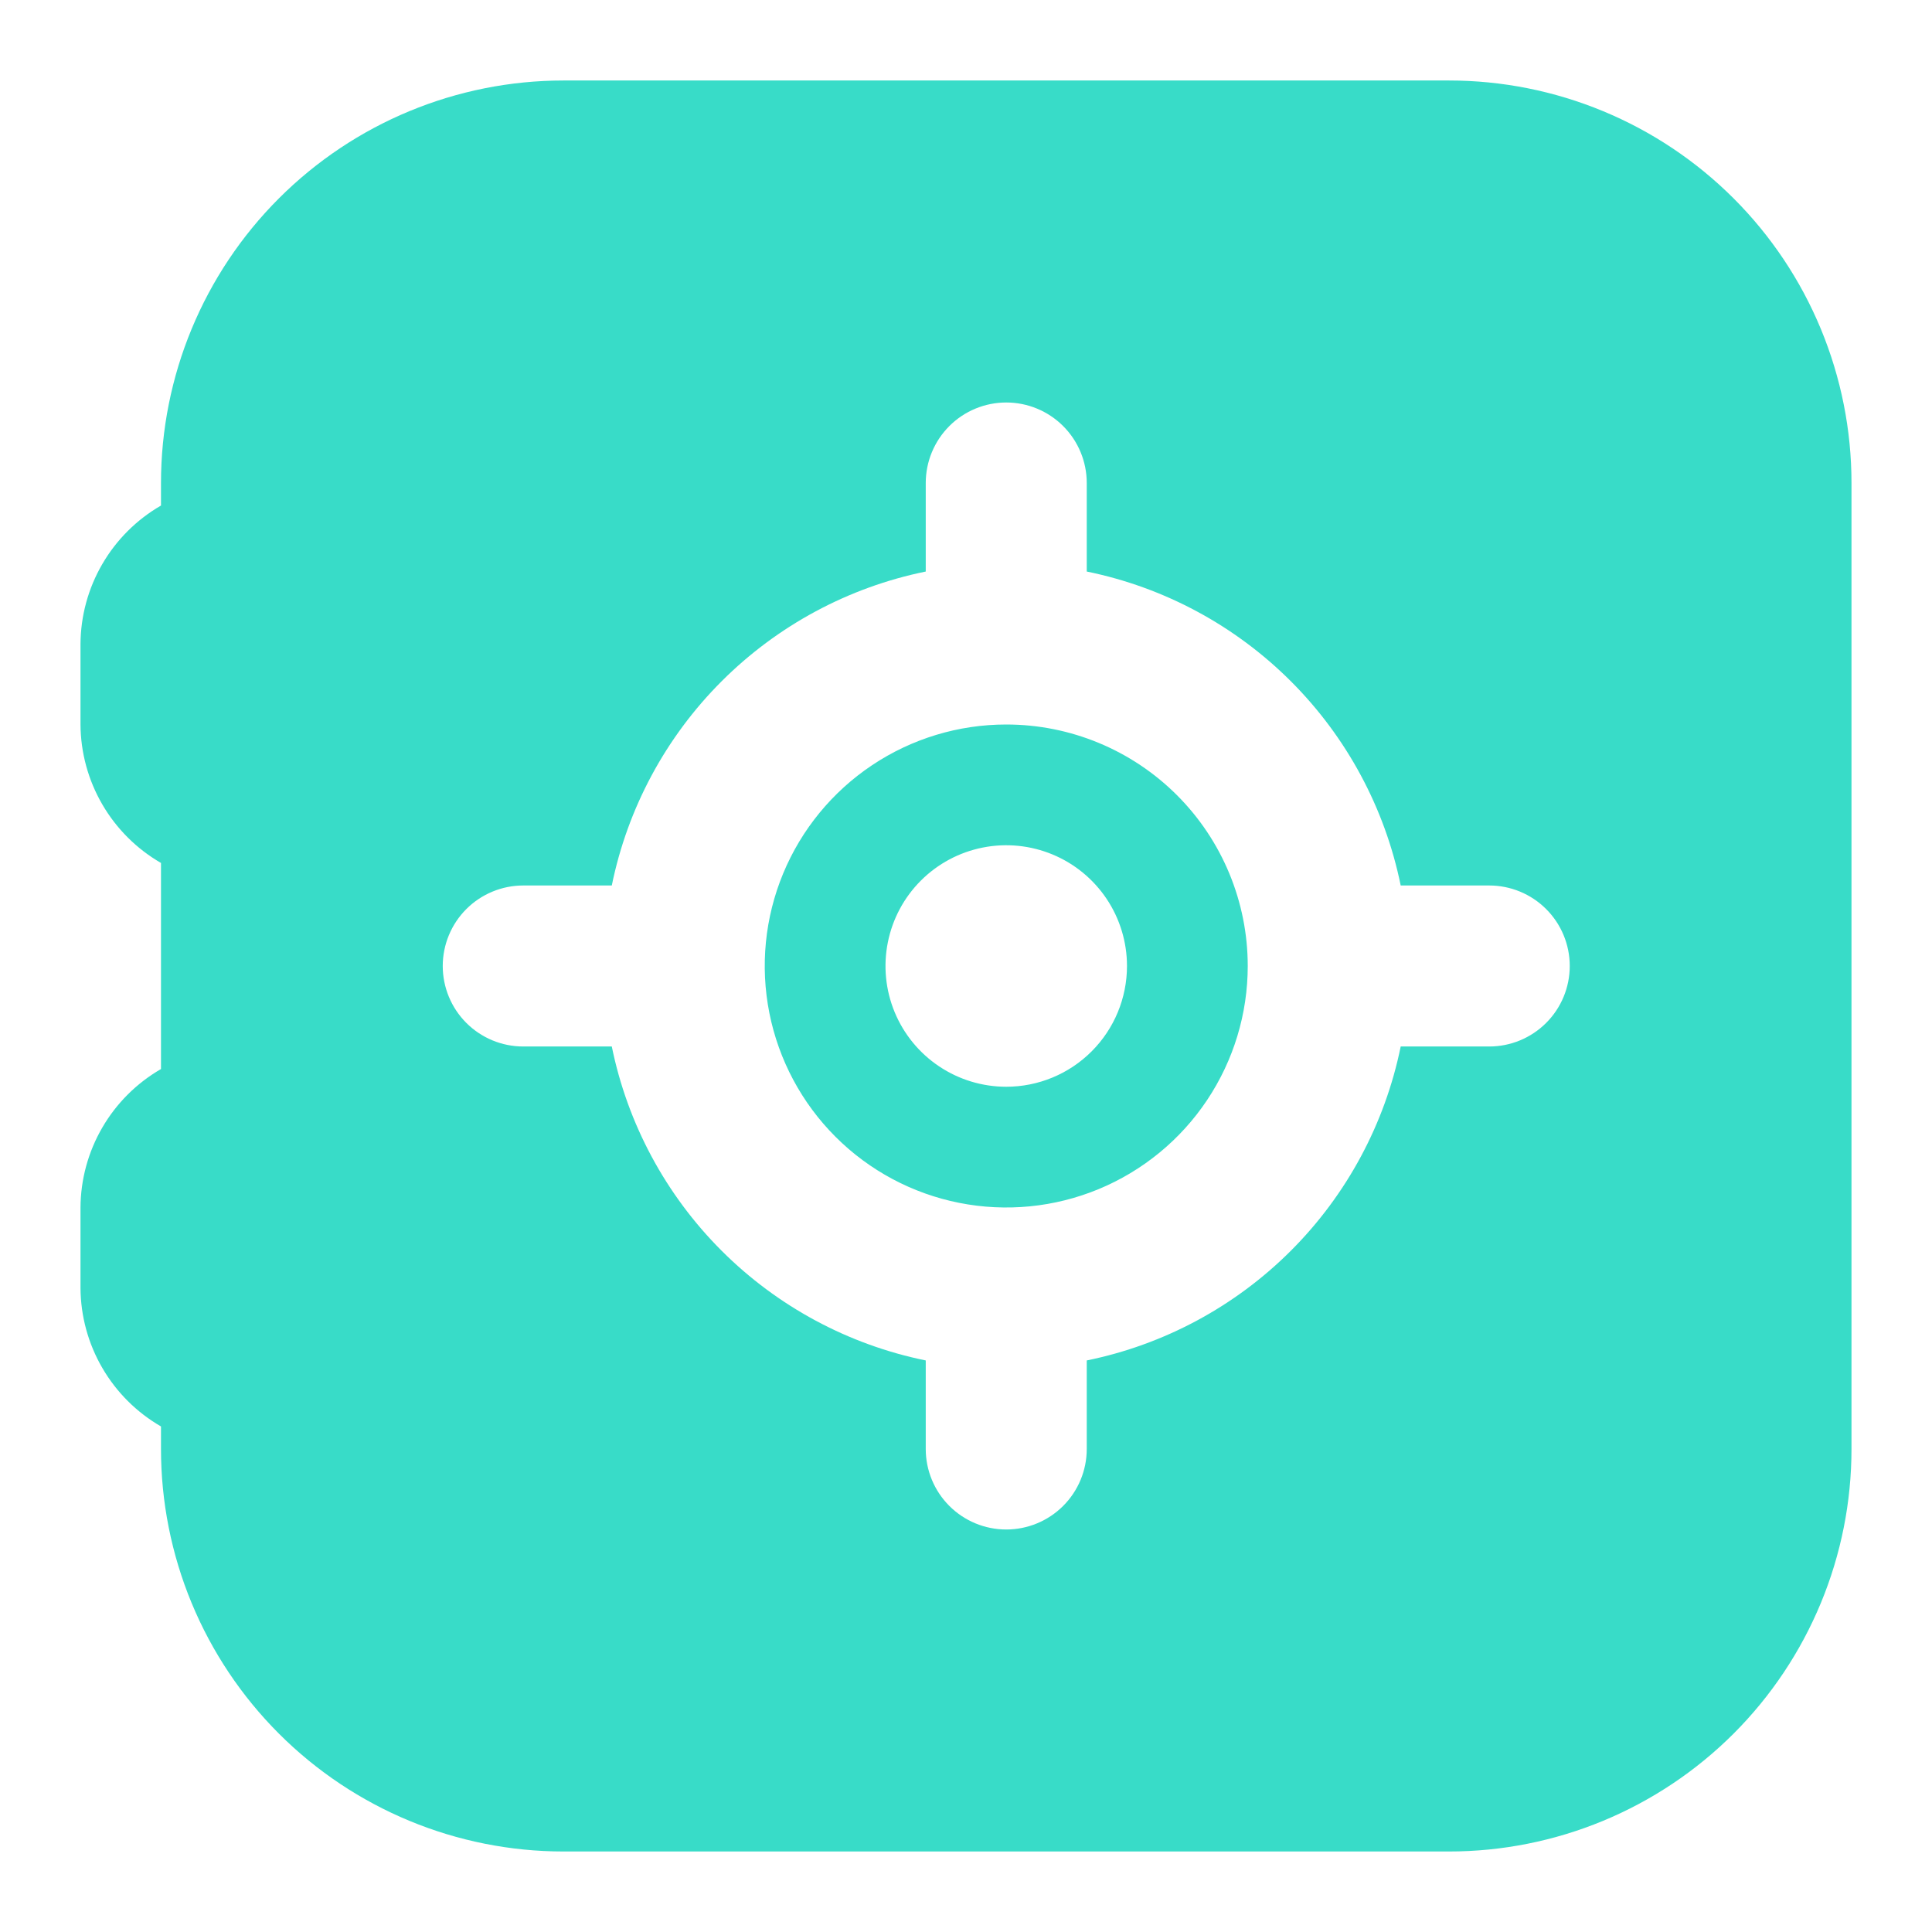 <svg width="140" height="140" viewBox="0 0 140 140" fill="none" xmlns="http://www.w3.org/2000/svg">
<path d="M105 5.833H40.833C33.097 5.833 25.679 8.906 20.209 14.376C14.739 19.846 11.666 27.264 11.666 35V36.633C9.903 37.651 8.437 39.113 7.414 40.873C6.39 42.633 5.845 44.63 5.833 46.666V52.5C5.845 54.536 6.39 56.533 7.414 58.293C8.437 60.053 9.903 61.515 11.666 62.533V77.466C9.903 78.484 8.437 79.946 7.414 81.706C6.39 83.466 5.845 85.464 5.833 87.5V93.333C5.845 95.369 6.39 97.366 7.414 99.126C8.437 100.887 9.903 102.348 11.666 103.366V105C11.666 108.83 12.421 112.623 13.886 116.161C15.352 119.7 17.501 122.915 20.209 125.624C25.679 131.093 33.097 134.166 40.833 134.166H105C108.83 134.166 112.623 133.412 116.161 131.946C119.7 130.48 122.915 128.332 125.624 125.624C128.332 122.915 130.48 119.7 131.946 116.161C133.412 112.623 134.166 108.83 134.166 105V35C134.166 31.169 133.412 27.377 131.946 23.838C130.48 20.299 128.332 17.084 125.624 14.376C122.915 11.667 119.7 9.519 116.161 8.053C112.623 6.587 108.83 5.833 105 5.833ZM107.916 75.833H101.5C100.357 81.438 97.59 86.584 93.545 90.629C89.5 94.674 84.355 97.44 78.75 98.583V105C78.75 106.547 78.135 108.031 77.041 109.124C75.947 110.218 74.463 110.833 72.916 110.833C71.369 110.833 69.885 110.218 68.792 109.124C67.698 108.031 67.083 106.547 67.083 105V98.583C61.478 97.44 56.333 94.674 52.288 90.629C48.242 86.584 45.476 81.438 44.333 75.833H37.916C36.369 75.833 34.886 75.218 33.792 74.124C32.698 73.031 32.083 71.547 32.083 70C32.083 68.453 32.698 66.969 33.792 65.875C34.886 64.781 36.369 64.166 37.916 64.166H44.333C45.476 58.561 48.242 53.416 52.288 49.371C56.333 45.326 61.478 42.559 67.083 41.416V35C67.083 33.453 67.698 31.969 68.792 30.875C69.885 29.781 71.369 29.166 72.916 29.166C74.463 29.166 75.947 29.781 77.041 30.875C78.135 31.969 78.75 33.453 78.75 35V41.416C84.355 42.559 89.5 45.326 93.545 49.371C97.59 53.416 100.357 58.561 101.5 64.166H107.916C109.463 64.166 110.947 64.781 112.041 65.875C113.135 66.969 113.75 68.453 113.75 70C113.75 71.547 113.135 73.031 112.041 74.124C110.947 75.218 109.463 75.833 107.916 75.833ZM72.916 52.5C69.455 52.5 66.072 53.526 63.194 55.449C60.316 57.372 58.073 60.105 56.748 63.303C55.424 66.5 55.077 70.019 55.753 73.414C56.428 76.808 58.095 79.927 60.542 82.374C62.989 84.822 66.108 86.488 69.502 87.163C72.897 87.839 76.416 87.492 79.613 86.168C82.811 84.843 85.544 82.6 87.467 79.722C89.39 76.844 90.416 73.461 90.416 70C90.416 65.358 88.573 60.907 85.291 57.625C82.009 54.343 77.558 52.5 72.916 52.5ZM72.916 78.75C71.186 78.75 69.494 78.237 68.055 77.275C66.616 76.314 65.495 74.947 64.832 73.348C64.17 71.749 63.997 69.99 64.335 68.293C64.672 66.595 65.505 65.036 66.729 63.812C67.953 62.589 69.512 61.755 71.209 61.418C72.907 61.08 74.666 61.254 76.265 61.916C77.864 62.578 79.23 63.7 80.192 65.138C81.153 66.577 81.666 68.269 81.666 70C81.666 72.32 80.745 74.546 79.103 76.187C77.463 77.828 75.237 78.75 72.916 78.75Z" fill="url(#paint0_linear_88_689)"/>
<defs>
<linearGradient id="paint0_linear_88_689" x1="16.017" y1="70" x2="135.683" y2="70" gradientUnits="userSpaceOnUse">
<stop stop-color="#38DCC8"/>
<stop offset="1" stop-color="#38DCC8"/>
</linearGradient>
</defs>
</svg>

